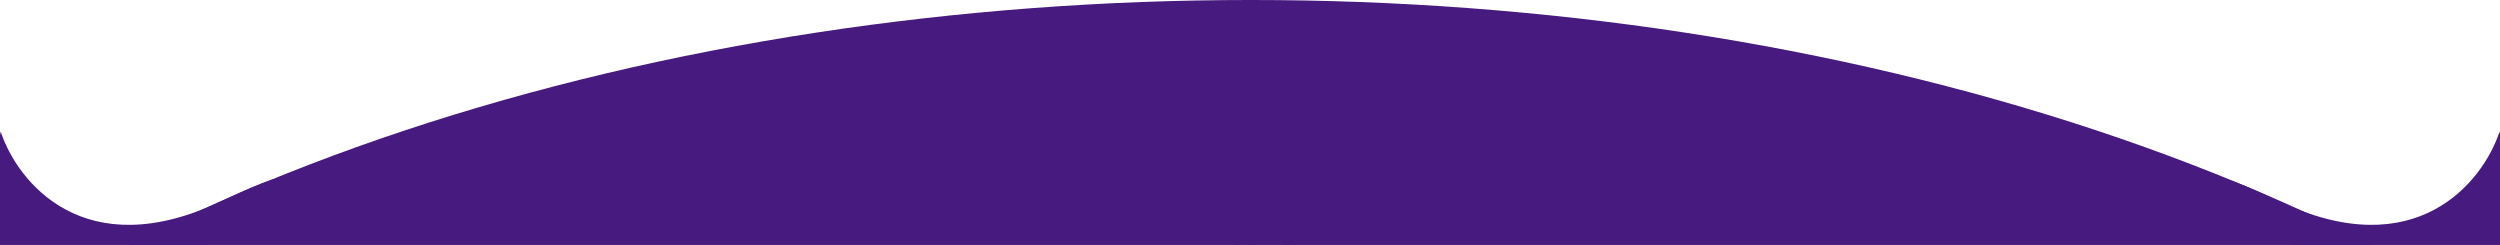 <svg width="1920" height="188" viewBox="0 0 1920 188" fill="none" xmlns="http://www.w3.org/2000/svg">
<g clip-path="url(#clip0_2427_2)">
<rect y="178" width="1921" height="1331" fill="#461A7E"/>
<ellipse cx="960.5" cy="748" rx="1299.5" ry="748" fill="#461A7E"/>
<path d="M978.43 193.074C978.345 193.034 975.179 191.473 974.617 191.272C974.382 191.175 974.132 191.12 973.878 191.108C973.661 191.112 973.449 191.172 973.262 191.283C973.075 191.394 972.92 191.551 972.812 191.74C972.495 192.21 971.538 193.33 971.242 193.664C971.203 193.708 971.15 193.761 971.119 193.761C971.088 193.761 970.601 193.559 970.452 193.49C967.894 192.192 965.713 190.256 964.123 187.868C964.097 187.83 964.079 187.787 964.07 187.742C964.121 187.661 964.183 187.587 964.255 187.523C964.428 187.353 964.615 187.127 964.796 186.909C964.881 186.806 964.968 186.702 965.051 186.605C965.26 186.36 965.434 186.087 965.566 185.794L965.637 185.652C965.744 185.434 965.797 185.194 965.789 184.951C965.781 184.709 965.714 184.472 965.593 184.262C965.519 184.112 964.181 180.882 964.039 180.545C963.697 179.727 963.245 179.346 962.618 179.346C962.56 179.346 962.618 179.346 962.373 179.357C961.462 179.422 960.569 179.651 959.739 180.033C959.045 180.591 958.496 181.31 958.14 182.126C957.784 182.943 957.632 183.834 957.695 184.723C957.848 186.756 958.612 188.696 959.887 190.288C959.903 190.309 959.933 190.354 959.977 190.423C962.122 193.785 965.196 196.453 968.826 198.105C970.503 198.901 972.317 199.365 974.17 199.472C974.461 199.47 974.751 199.452 975.04 199.42L975.195 199.405C976.013 199.262 976.789 198.939 977.466 198.459C978.144 197.98 978.708 197.357 979.116 196.634C979.524 195.728 979.612 194.711 979.366 193.749C979.127 193.437 978.802 193.202 978.43 193.074Z" fill="#461A7E"/>
<path d="M968.972 167C963.336 166.985 957.925 169.207 953.925 173.177C949.925 177.147 947.663 182.542 947.635 188.177C947.633 191.945 948.644 195.643 950.561 198.886L946.896 209.702C946.862 209.801 946.856 209.907 946.879 210.009C946.903 210.111 946.954 210.205 947.027 210.279C947.1 210.354 947.193 210.407 947.294 210.432C947.396 210.457 947.502 210.453 947.602 210.421L958.874 206.84C962.116 208.571 965.749 209.436 969.423 209.353C973.096 209.27 976.687 208.241 979.847 206.365C983.007 204.49 985.63 201.831 987.462 198.646C989.295 195.461 990.275 191.857 990.309 188.183C990.283 182.546 988.022 177.15 984.022 173.178C980.021 169.207 974.609 166.985 968.972 167ZM968.972 204.94C965.668 204.945 962.434 203.981 959.672 202.168C959.602 202.122 959.522 202.092 959.439 202.08C959.356 202.069 959.272 202.076 959.192 202.101L953.546 203.897L955.369 198.519C955.398 198.433 955.405 198.341 955.391 198.252C955.378 198.163 955.342 198.078 955.289 198.005C953.193 195.157 952.065 191.713 952.071 188.177C952.044 184.829 953.013 181.549 954.853 178.752C956.694 175.955 959.324 173.768 962.409 172.468C965.495 171.168 968.897 170.814 972.184 171.451C975.471 172.088 978.495 173.686 980.872 176.044C983.249 178.402 984.872 181.413 985.535 184.695C986.198 187.977 985.872 191.382 984.597 194.478C983.321 197.574 981.156 200.221 978.374 202.084C975.592 203.947 972.319 204.942 968.971 204.942L968.972 204.94Z" fill="#461A7E"/>
<path d="M170 154.5C64.8 204.5 13.167 139.667 0.5 101L-16 196L8 232L130.5 208C187.5 169.333 275.2 104.5 170 154.5Z" fill="#461A7E"/>
<path d="M1750.19 154.5C1855.39 204.5 1907.03 139.667 1919.69 101L1936.19 196L1912.19 232L1789.69 208C1732.69 169.333 1644.99 104.5 1750.19 154.5Z" fill="#461A7E"/>
</g>
<defs>
<clipPath id="clip0_2427_2">
<rect width="1920" height="188" fill="white"/>
</clipPath>
</defs>
</svg>
